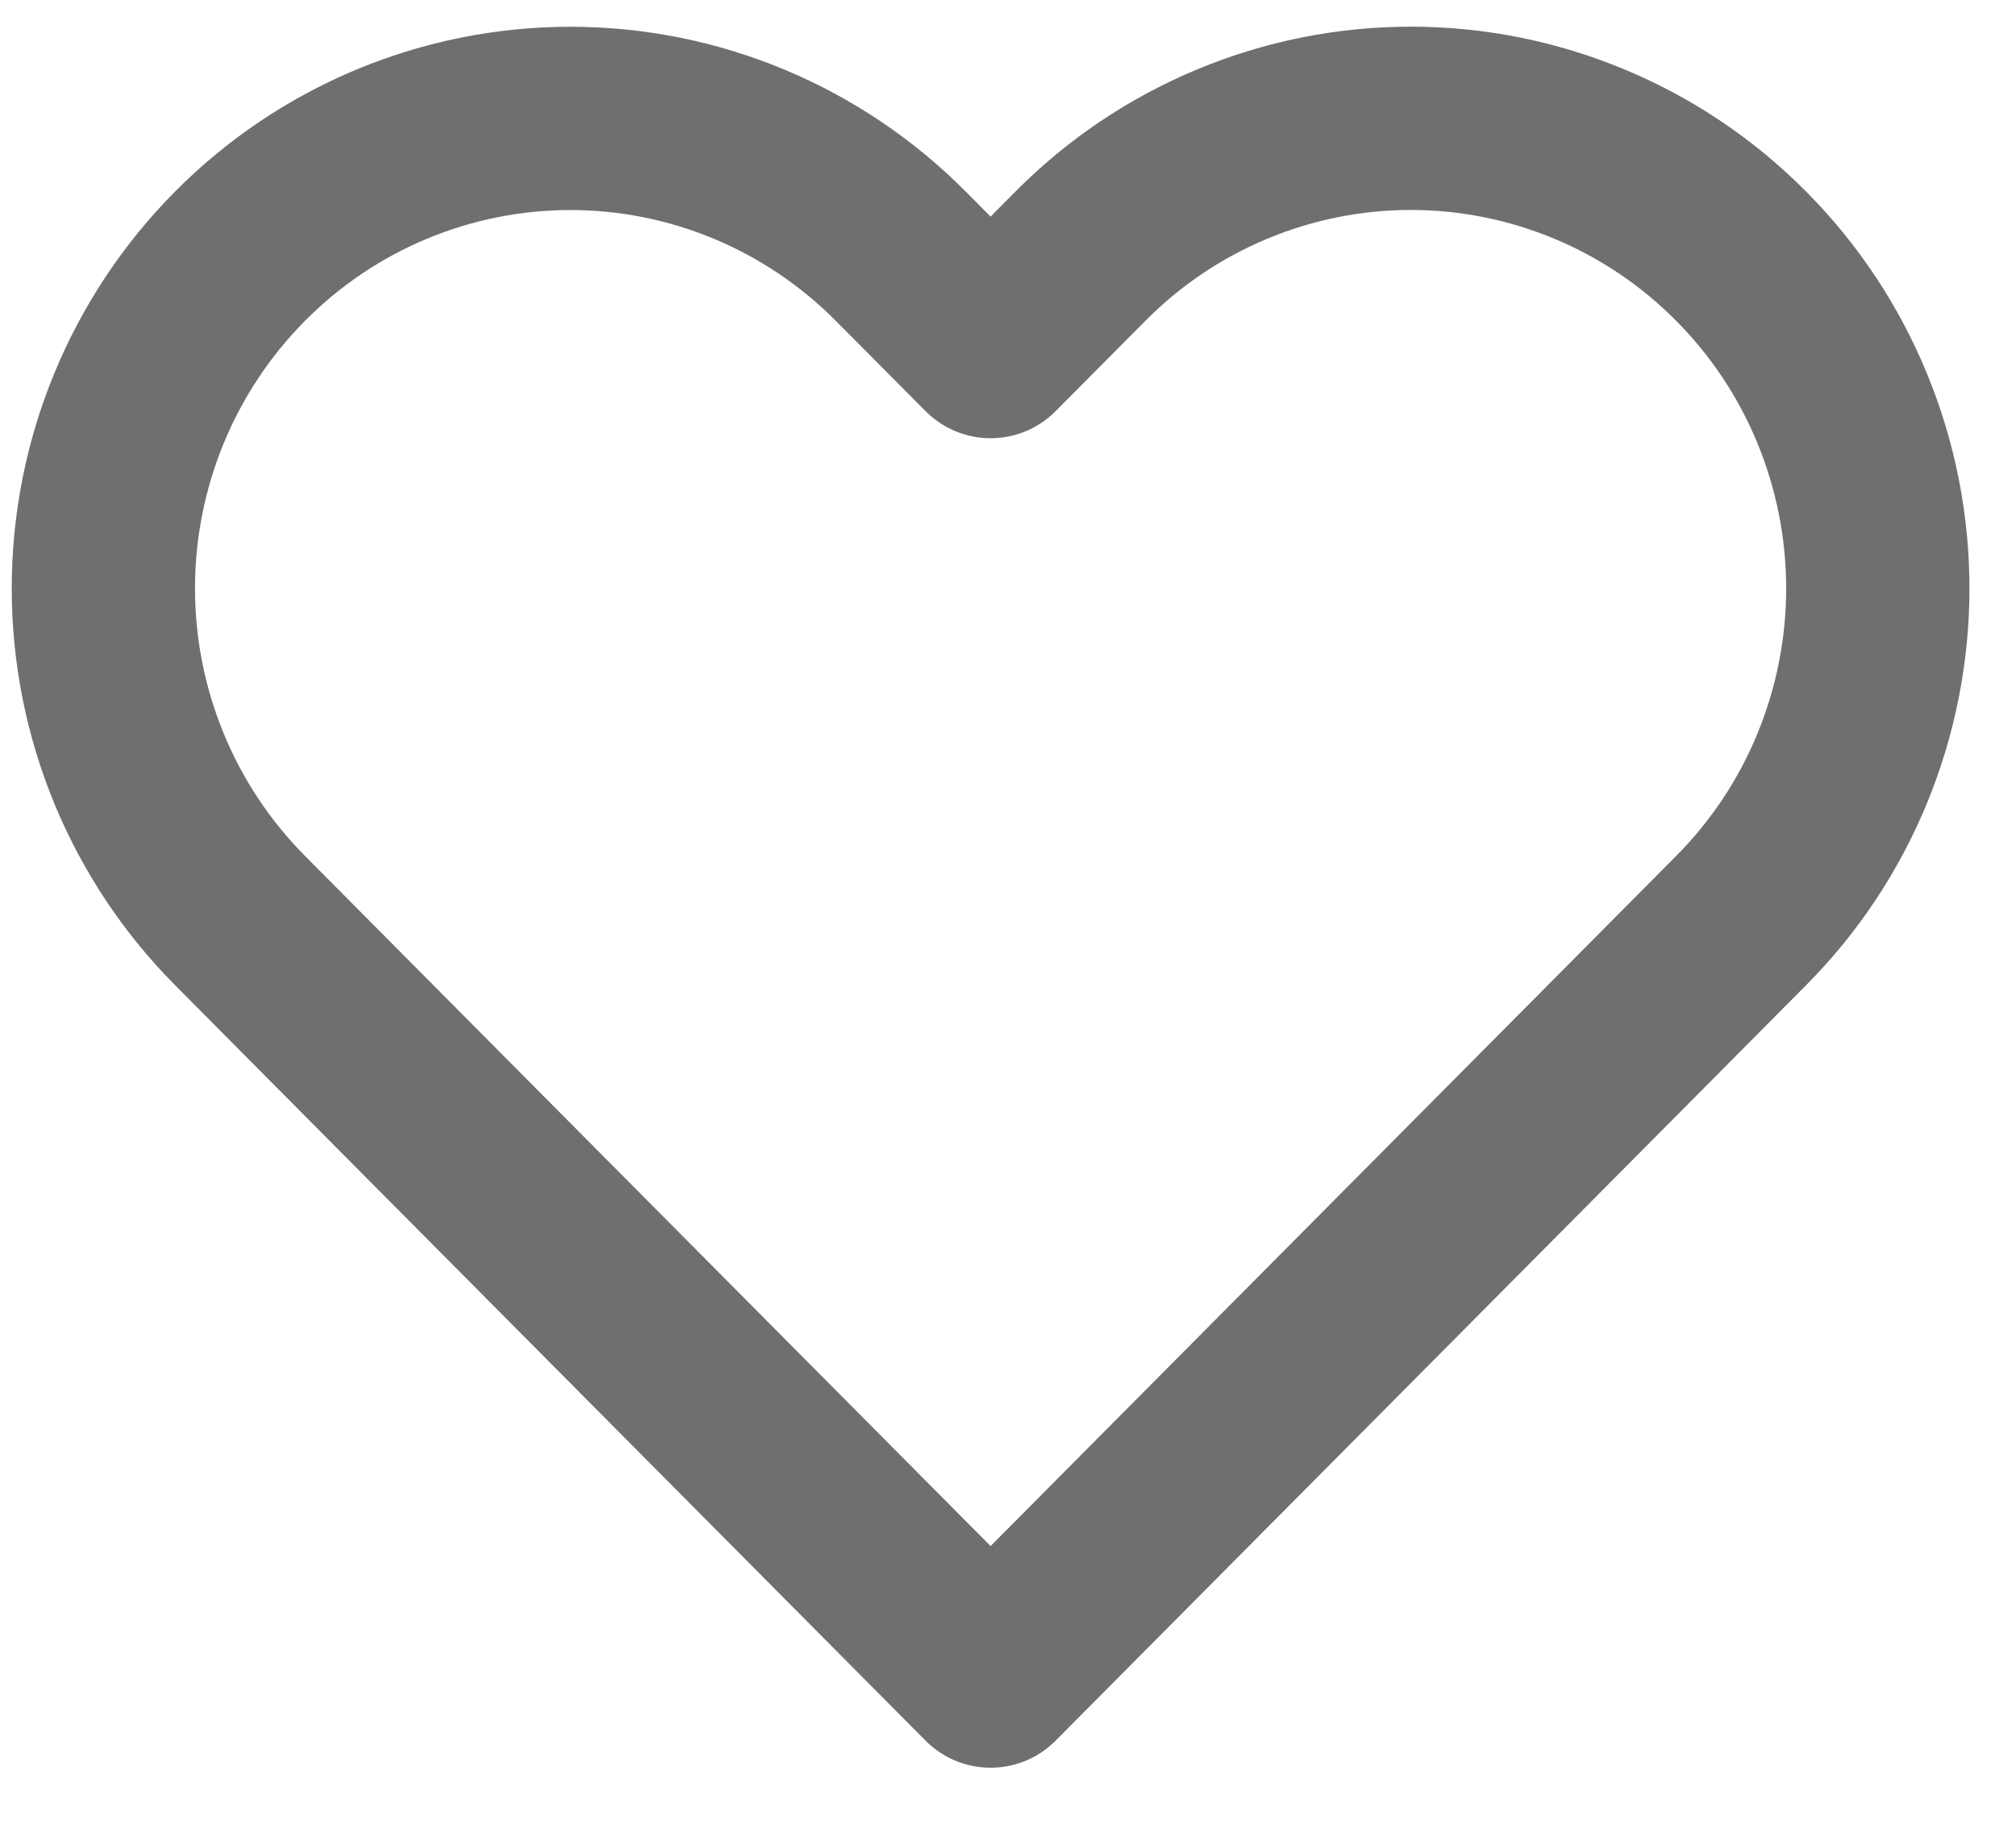 <svg width="22" height="20" viewBox="0 0 22 20" fill="none" xmlns="http://www.w3.org/2000/svg">
<path d="M18.999 2.794C18.526 2.317 17.964 1.939 17.346 1.682C16.728 1.424 16.065 1.291 15.396 1.291C14.726 1.291 14.063 1.424 13.445 1.682C12.827 1.939 12.265 2.317 11.792 2.794L10.81 3.782L9.828 2.794C8.872 1.832 7.576 1.292 6.224 1.292C4.873 1.292 3.576 1.832 2.621 2.794C1.665 3.756 1.128 5.06 1.128 6.421C1.128 7.781 1.665 9.086 2.621 10.047L3.603 11.036L10.81 18.29L18.017 11.036L18.999 10.047C19.473 9.571 19.848 9.006 20.104 8.384C20.36 7.761 20.492 7.094 20.492 6.421C20.492 5.747 20.36 5.08 20.104 4.458C19.848 3.835 19.473 3.27 18.999 2.794V2.794Z" stroke="#706E6E" stroke-width="2" stroke-linecap="round" stroke-linejoin="round"/>
</svg>
